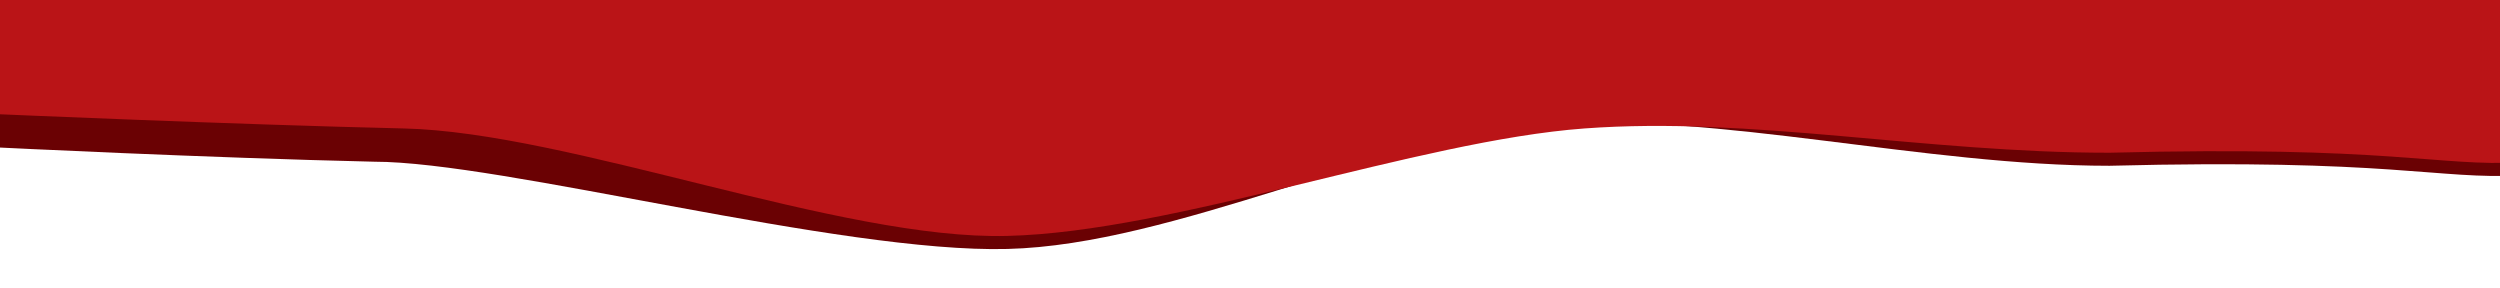 <svg width="1917" height="221" viewBox="0 0 1917 221" fill="none" xmlns="http://www.w3.org/2000/svg">
<g clip-path="url(#clip0_1589_1042)">
<path d="M-3 139.874L-3 113C-3 113 159 121.056 287 124C385 124 644.5 194.256 772.5 190.901C900.5 187.78 1061 104.919 1189 95.5C1317 86.08 1475.5 127.118 1617.5 127.118C1834 121.5 1869 137.856 1933 134.5L1917 83.357L1917 8L1853 8C1789 8 1661 8 1533 8C1405 8 1277 8 1149 8C1021 8 893 8 765 8C637 8 509 8 381 8C253 8 125 8 61 8L-3 8L-3 139.874Z" fill="#6A0103"/>
<path d="M-3 129.874L-3 87.5C-3 87.5 181.5 95.552 309.5 98.495C437.5 101.439 644.5 184.256 772.5 180.901C900.5 177.78 1087 107.915 1215 98.495C1343 89.076 1475.5 117.118 1617.5 117.118C1834 111.5 1869 127.856 1933 124.5L1917 73.357L1917 -2L1853 -2C1789 -2 1661 -2 1533 -2C1405 -2 1277 -2 1149 -2C1021 -2 893 -2 765 -2C637 -2 509 -2 381 -2C253 -2 125 -2 61 -2L-3 -2L-3 129.874Z" fill="#BA1417"/>
</g>
<defs>
<clipPath id="clip0_1589_1042">
<rect width="1920" height="223" fill="white" transform="matrix(1 -8.74228e-08 -8.74228e-08 -1 -3 221)"/>
</clipPath>
</defs>
</svg>
